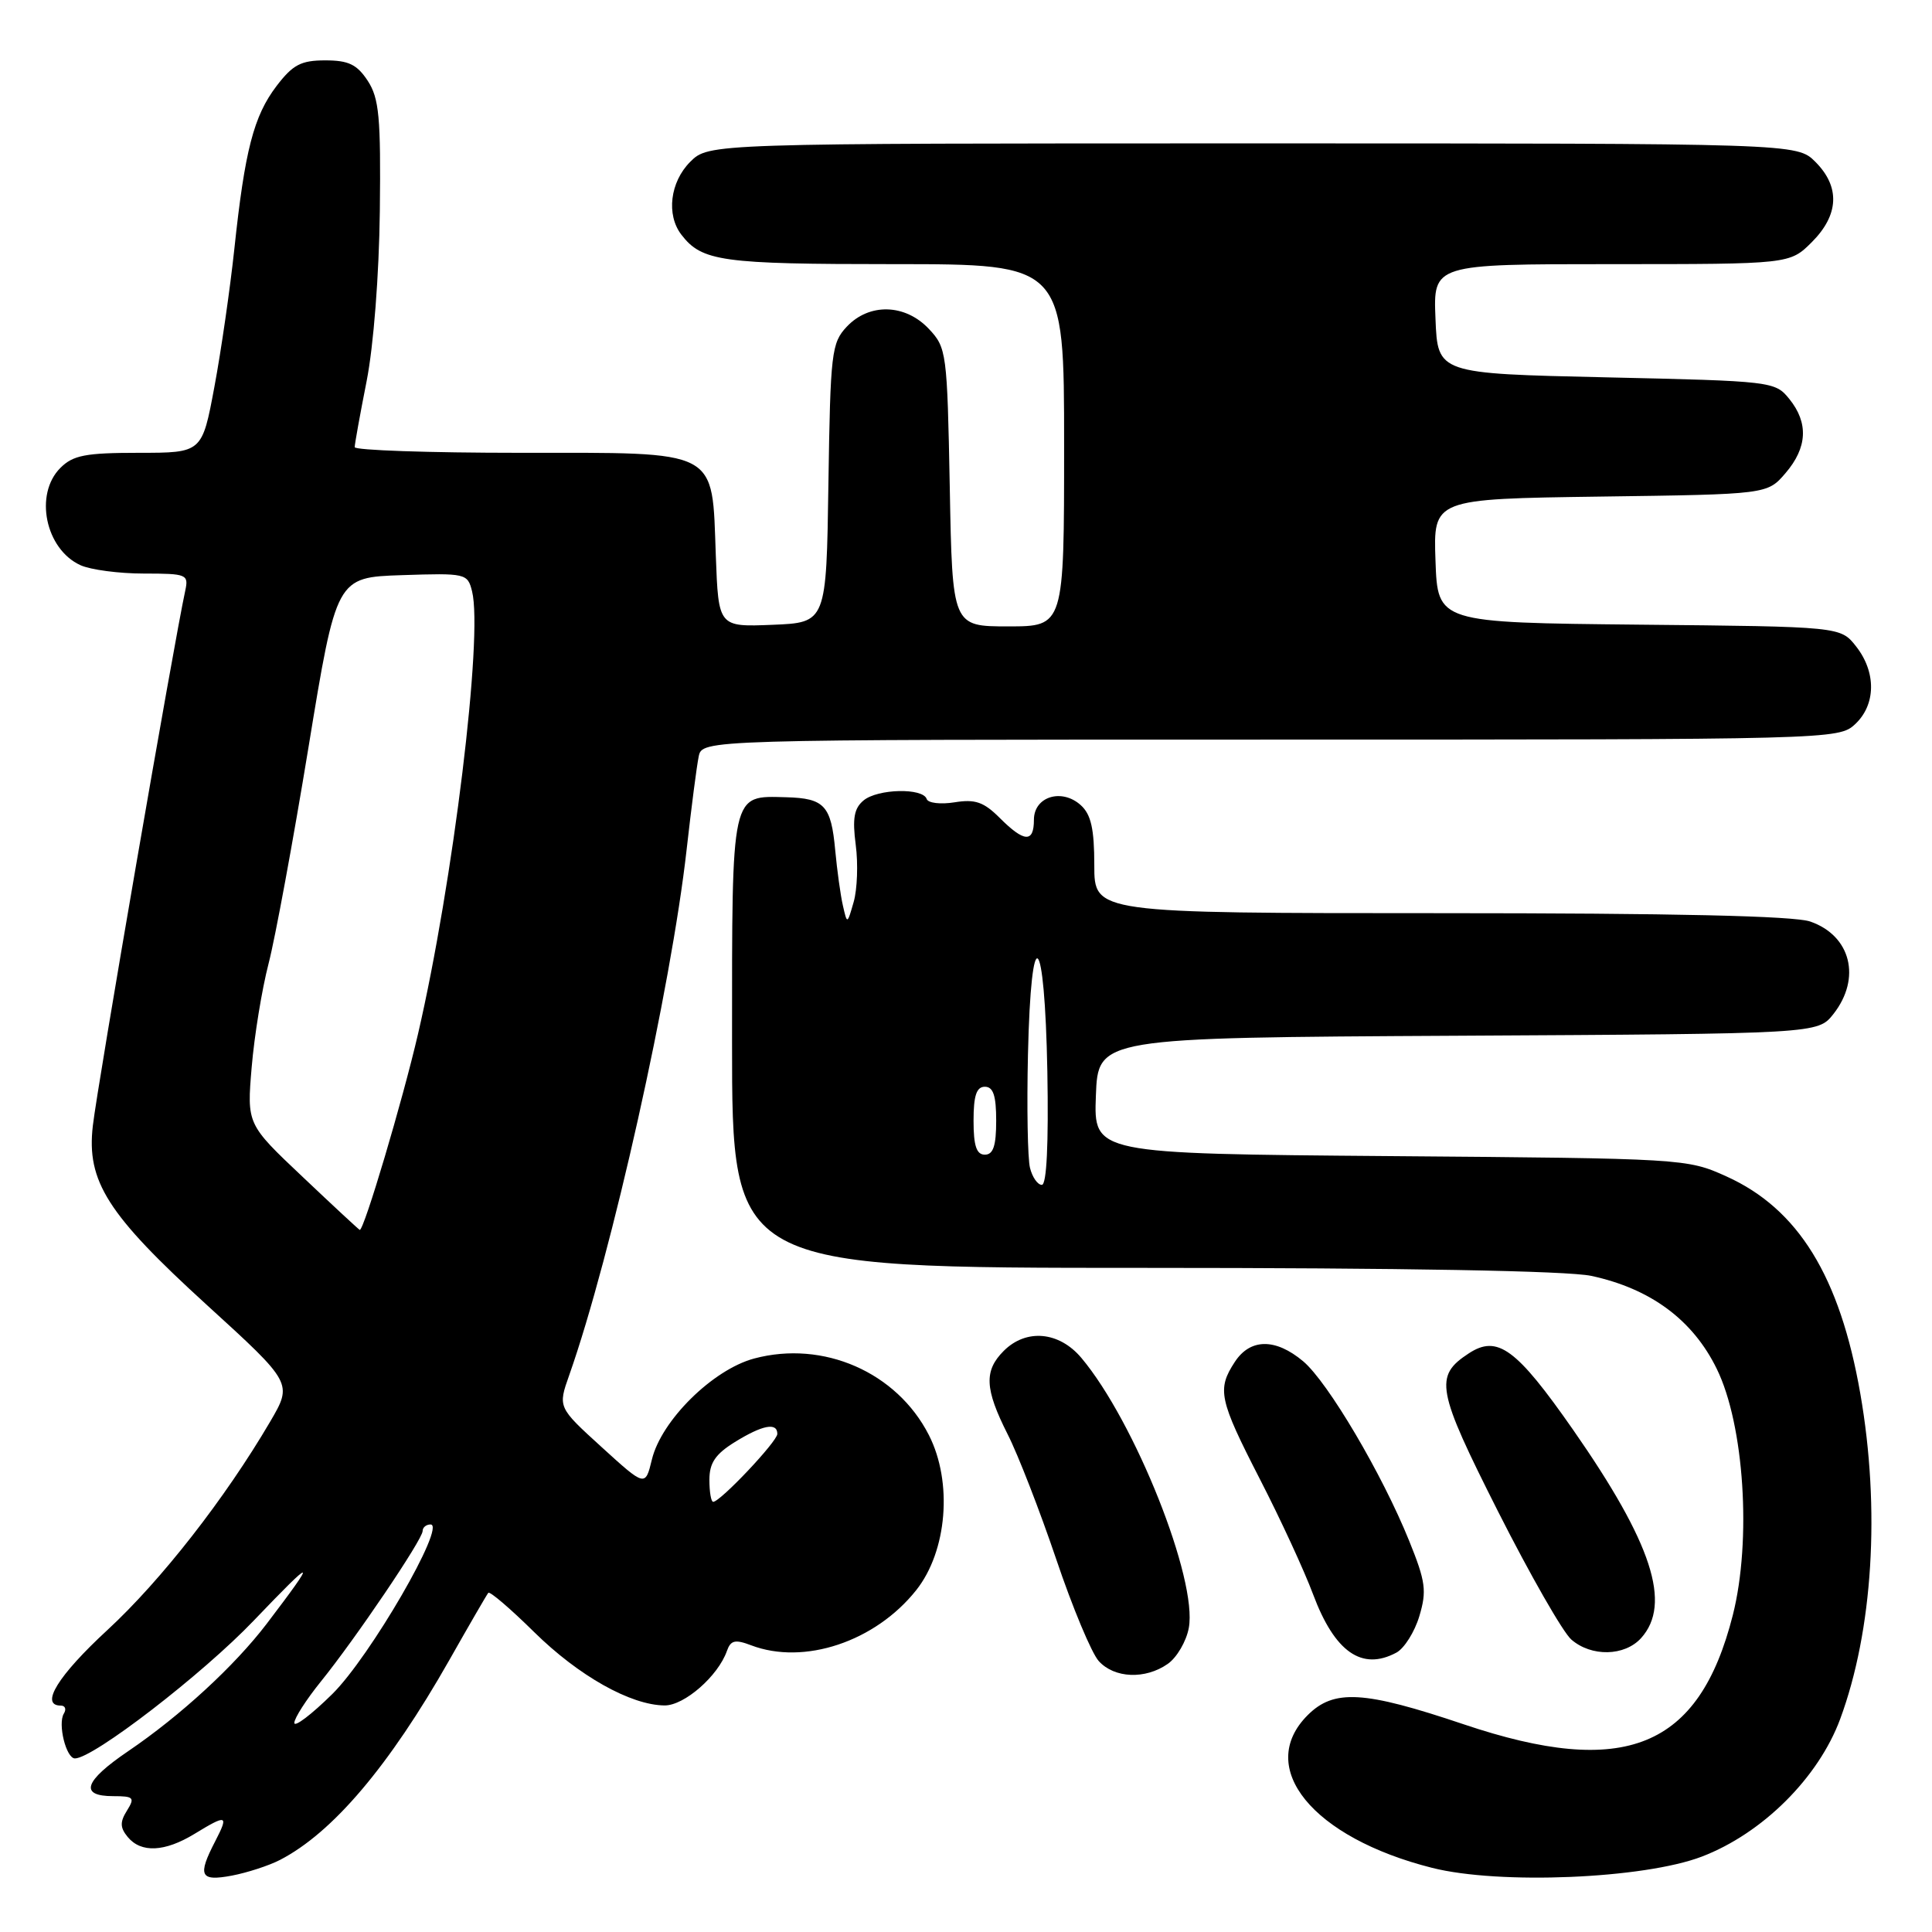 <?xml version="1.0" encoding="UTF-8" standalone="no"?>
<!DOCTYPE svg PUBLIC "-//W3C//DTD SVG 1.1//EN" "http://www.w3.org/Graphics/SVG/1.1/DTD/svg11.dtd" >
<svg xmlns="http://www.w3.org/2000/svg" xmlns:xlink="http://www.w3.org/1999/xlink" version="1.1" viewBox="0 0 256 256">
 <g >
 <path fill="currentColor"
d=" M 37.10 246.45 C 44.08 242.84 51.56 234.02 59.52 220.00 C 62.17 215.32 64.50 211.30 64.70 211.06 C 64.89 210.81 67.63 213.15 70.78 216.26 C 76.67 222.06 83.56 225.94 88.06 225.98 C 90.67 226.00 95.15 222.09 96.32 218.76 C 96.82 217.34 97.40 217.20 99.53 218.01 C 106.54 220.68 115.98 217.53 121.40 210.71 C 125.51 205.54 126.26 196.39 123.08 190.15 C 118.83 181.82 109.10 177.56 99.93 180.01 C 94.45 181.48 87.63 188.21 86.38 193.39 C 85.50 197.01 85.50 197.01 79.71 191.74 C 73.92 186.47 73.92 186.47 75.43 182.20 C 81.02 166.35 88.93 130.94 90.99 112.50 C 91.61 107.00 92.32 101.49 92.58 100.25 C 93.04 98.00 93.04 98.00 168.33 98.00 C 242.72 98.00 243.65 97.98 245.81 95.96 C 248.58 93.38 248.63 89.07 245.94 85.65 C 243.88 83.03 243.88 83.03 217.19 82.77 C 190.50 82.50 190.50 82.50 190.21 74.30 C 189.92 66.11 189.92 66.11 212.05 65.80 C 234.18 65.50 234.18 65.50 236.59 62.69 C 239.49 59.31 239.66 56.04 237.09 52.86 C 235.21 50.54 234.83 50.49 212.84 50.00 C 190.50 49.50 190.50 49.50 190.21 42.25 C 189.91 35.00 189.91 35.00 213.53 35.00 C 237.15 35.00 237.15 35.00 240.08 32.08 C 243.68 28.47 243.85 24.76 240.55 21.45 C 238.09 19.00 238.09 19.00 166.00 19.00 C 93.91 19.00 93.91 19.00 91.45 21.45 C 88.79 24.12 88.26 28.46 90.28 31.09 C 93.01 34.64 95.58 35.00 118.43 35.00 C 141.00 35.00 141.00 35.00 141.00 59.00 C 141.00 83.00 141.00 83.00 133.60 83.00 C 126.19 83.00 126.19 83.00 125.85 64.58 C 125.51 46.69 125.43 46.08 123.08 43.58 C 119.94 40.25 115.18 40.12 112.20 43.29 C 110.18 45.44 110.03 46.72 109.77 64.04 C 109.50 82.50 109.50 82.50 102.35 82.79 C 95.20 83.08 95.20 83.08 94.85 73.64 C 94.32 59.35 95.55 60.00 68.85 60.00 C 56.83 60.00 47.00 59.66 47.00 59.25 C 47.00 58.84 47.71 54.90 48.58 50.50 C 49.50 45.84 50.23 36.43 50.33 27.96 C 50.47 15.55 50.24 13.03 48.73 10.71 C 47.30 8.54 46.19 8.00 43.10 8.00 C 39.88 8.00 38.80 8.57 36.64 11.40 C 33.62 15.37 32.44 19.91 31.05 33.00 C 30.49 38.23 29.31 46.44 28.41 51.25 C 26.78 60.00 26.78 60.00 18.39 60.00 C 11.33 60.00 9.68 60.32 8.00 62.00 C 4.51 65.49 6.01 72.77 10.66 74.89 C 12.00 75.50 15.78 76.00 19.07 76.00 C 24.74 76.00 25.01 76.11 24.55 78.25 C 23.01 85.35 12.92 143.77 12.30 149.18 C 11.45 156.53 14.23 160.90 27.38 172.89 C 38.78 183.28 38.78 183.28 35.79 188.39 C 29.83 198.55 21.35 209.41 14.25 215.97 C 7.69 222.02 5.23 226.00 8.06 226.00 C 8.64 226.00 8.82 226.48 8.46 227.06 C 7.63 228.41 8.76 233.00 9.93 233.00 C 12.36 233.00 26.85 221.83 33.62 214.74 C 41.84 206.15 42.14 206.22 35.33 215.17 C 31.08 220.74 23.92 227.33 17.00 232.03 C 11.13 236.01 10.47 238.00 15.01 238.00 C 17.72 238.00 17.90 238.19 16.82 239.92 C 15.88 241.43 15.90 242.17 16.93 243.42 C 18.70 245.55 21.83 245.40 25.77 243.00 C 30.08 240.37 30.33 240.46 28.53 243.95 C 26.14 248.56 26.50 249.32 30.72 248.53 C 32.76 248.14 35.63 247.21 37.10 246.45 Z  M 225.50 246.01 C 233.53 242.94 240.95 235.56 243.83 227.79 C 248.17 216.05 249.17 199.95 246.50 184.66 C 243.79 169.12 238.28 160.18 228.76 155.88 C 223.55 153.52 223.11 153.50 184.21 153.19 C 144.92 152.87 144.92 152.87 145.21 145.19 C 145.50 137.50 145.50 137.50 193.19 137.24 C 240.87 136.98 240.87 136.98 242.94 134.36 C 246.66 129.62 245.26 123.98 239.87 122.11 C 237.74 121.36 221.75 121.00 190.85 121.00 C 145.00 121.00 145.00 121.00 145.00 114.65 C 145.00 109.83 144.57 107.92 143.21 106.69 C 140.69 104.41 137.00 105.55 137.00 108.62 C 137.00 111.70 135.72 111.63 132.47 108.38 C 130.35 106.26 129.21 105.87 126.49 106.31 C 124.63 106.61 122.97 106.41 122.79 105.87 C 122.29 104.37 116.30 104.51 114.43 106.06 C 113.17 107.10 112.93 108.45 113.39 111.96 C 113.72 114.46 113.59 117.85 113.12 119.50 C 112.26 122.50 112.26 122.50 111.69 120.00 C 111.37 118.62 110.92 115.32 110.67 112.66 C 110.13 106.74 109.24 105.78 104.20 105.64 C 96.81 105.45 97.00 104.61 97.00 138.12 C 97.00 168.00 97.00 168.00 151.45 168.00 C 186.09 168.00 207.70 168.39 210.85 169.06 C 218.71 170.75 224.31 174.89 227.48 181.38 C 231.12 188.80 232.11 204.11 229.61 214.00 C 225.13 231.68 215.30 235.67 193.95 228.48 C 180.71 224.02 176.75 223.79 173.27 227.27 C 166.34 234.21 173.91 243.50 189.76 247.50 C 198.66 249.75 217.81 248.95 225.50 246.01 Z  M 154.74 220.47 C 155.94 219.63 157.19 217.49 157.52 215.72 C 158.72 209.34 150.37 188.34 143.28 179.92 C 140.33 176.42 135.97 176.03 133.00 179.00 C 130.37 181.63 130.48 184.03 133.51 190.03 C 134.90 192.76 137.79 200.21 139.95 206.59 C 142.10 212.97 144.64 219.05 145.59 220.10 C 147.66 222.39 151.76 222.56 154.74 220.47 Z  M 185.03 218.98 C 186.07 218.42 187.44 216.25 188.07 214.15 C 189.07 210.81 188.91 209.58 186.73 204.19 C 183.15 195.32 175.96 183.15 172.68 180.38 C 169.01 177.30 165.67 177.33 163.62 180.46 C 161.24 184.10 161.52 185.43 166.93 195.97 C 169.65 201.25 172.83 208.14 174.00 211.28 C 176.86 218.91 180.46 221.43 185.03 218.98 Z  M 217.45 217.06 C 221.54 212.53 218.91 204.47 208.44 189.45 C 200.92 178.67 198.42 176.84 194.62 179.33 C 190.01 182.35 190.33 184.09 198.51 200.30 C 202.74 208.66 207.10 216.29 208.21 217.25 C 210.87 219.56 215.26 219.47 217.45 217.06 Z  M 39.00 228.29 C 39.00 227.67 40.58 225.21 42.50 222.83 C 47.09 217.16 56.00 203.98 56.00 202.87 C 56.00 202.39 56.47 202.00 57.05 202.00 C 59.19 202.00 49.02 219.56 44.02 224.48 C 41.26 227.20 39.00 228.91 39.00 228.29 Z  M 94.00 196.08 C 94.00 193.85 94.79 192.68 97.37 191.08 C 101.04 188.81 103.00 188.44 103.00 190.00 C 103.00 191.00 95.44 199.00 94.50 199.00 C 94.22 199.00 94.00 197.69 94.00 196.08 Z  M 40.11 155.95 C 32.71 148.96 32.71 148.96 33.35 141.39 C 33.70 137.24 34.71 131.06 35.59 127.67 C 36.47 124.27 38.85 111.38 40.88 99.00 C 44.57 76.50 44.57 76.50 53.25 76.21 C 61.72 75.93 61.96 75.98 62.55 78.35 C 64.03 84.25 60.04 116.95 55.39 137.00 C 53.34 145.86 48.22 163.06 47.67 162.97 C 47.58 162.96 44.17 159.80 40.11 155.95 Z  M 136.48 154.75 C 136.17 153.51 136.05 146.76 136.21 139.75 C 136.62 121.62 138.43 123.20 138.78 142.00 C 138.95 151.58 138.69 157.00 138.05 157.00 C 137.49 157.00 136.79 155.99 136.48 154.75 Z  M 129.00 148.50 C 129.00 145.17 129.39 144.00 130.50 144.00 C 131.61 144.00 132.00 145.17 132.00 148.50 C 132.00 151.83 131.61 153.00 130.50 153.00 C 129.39 153.00 129.00 151.83 129.00 148.50 Z "/>
</g>
</svg>
